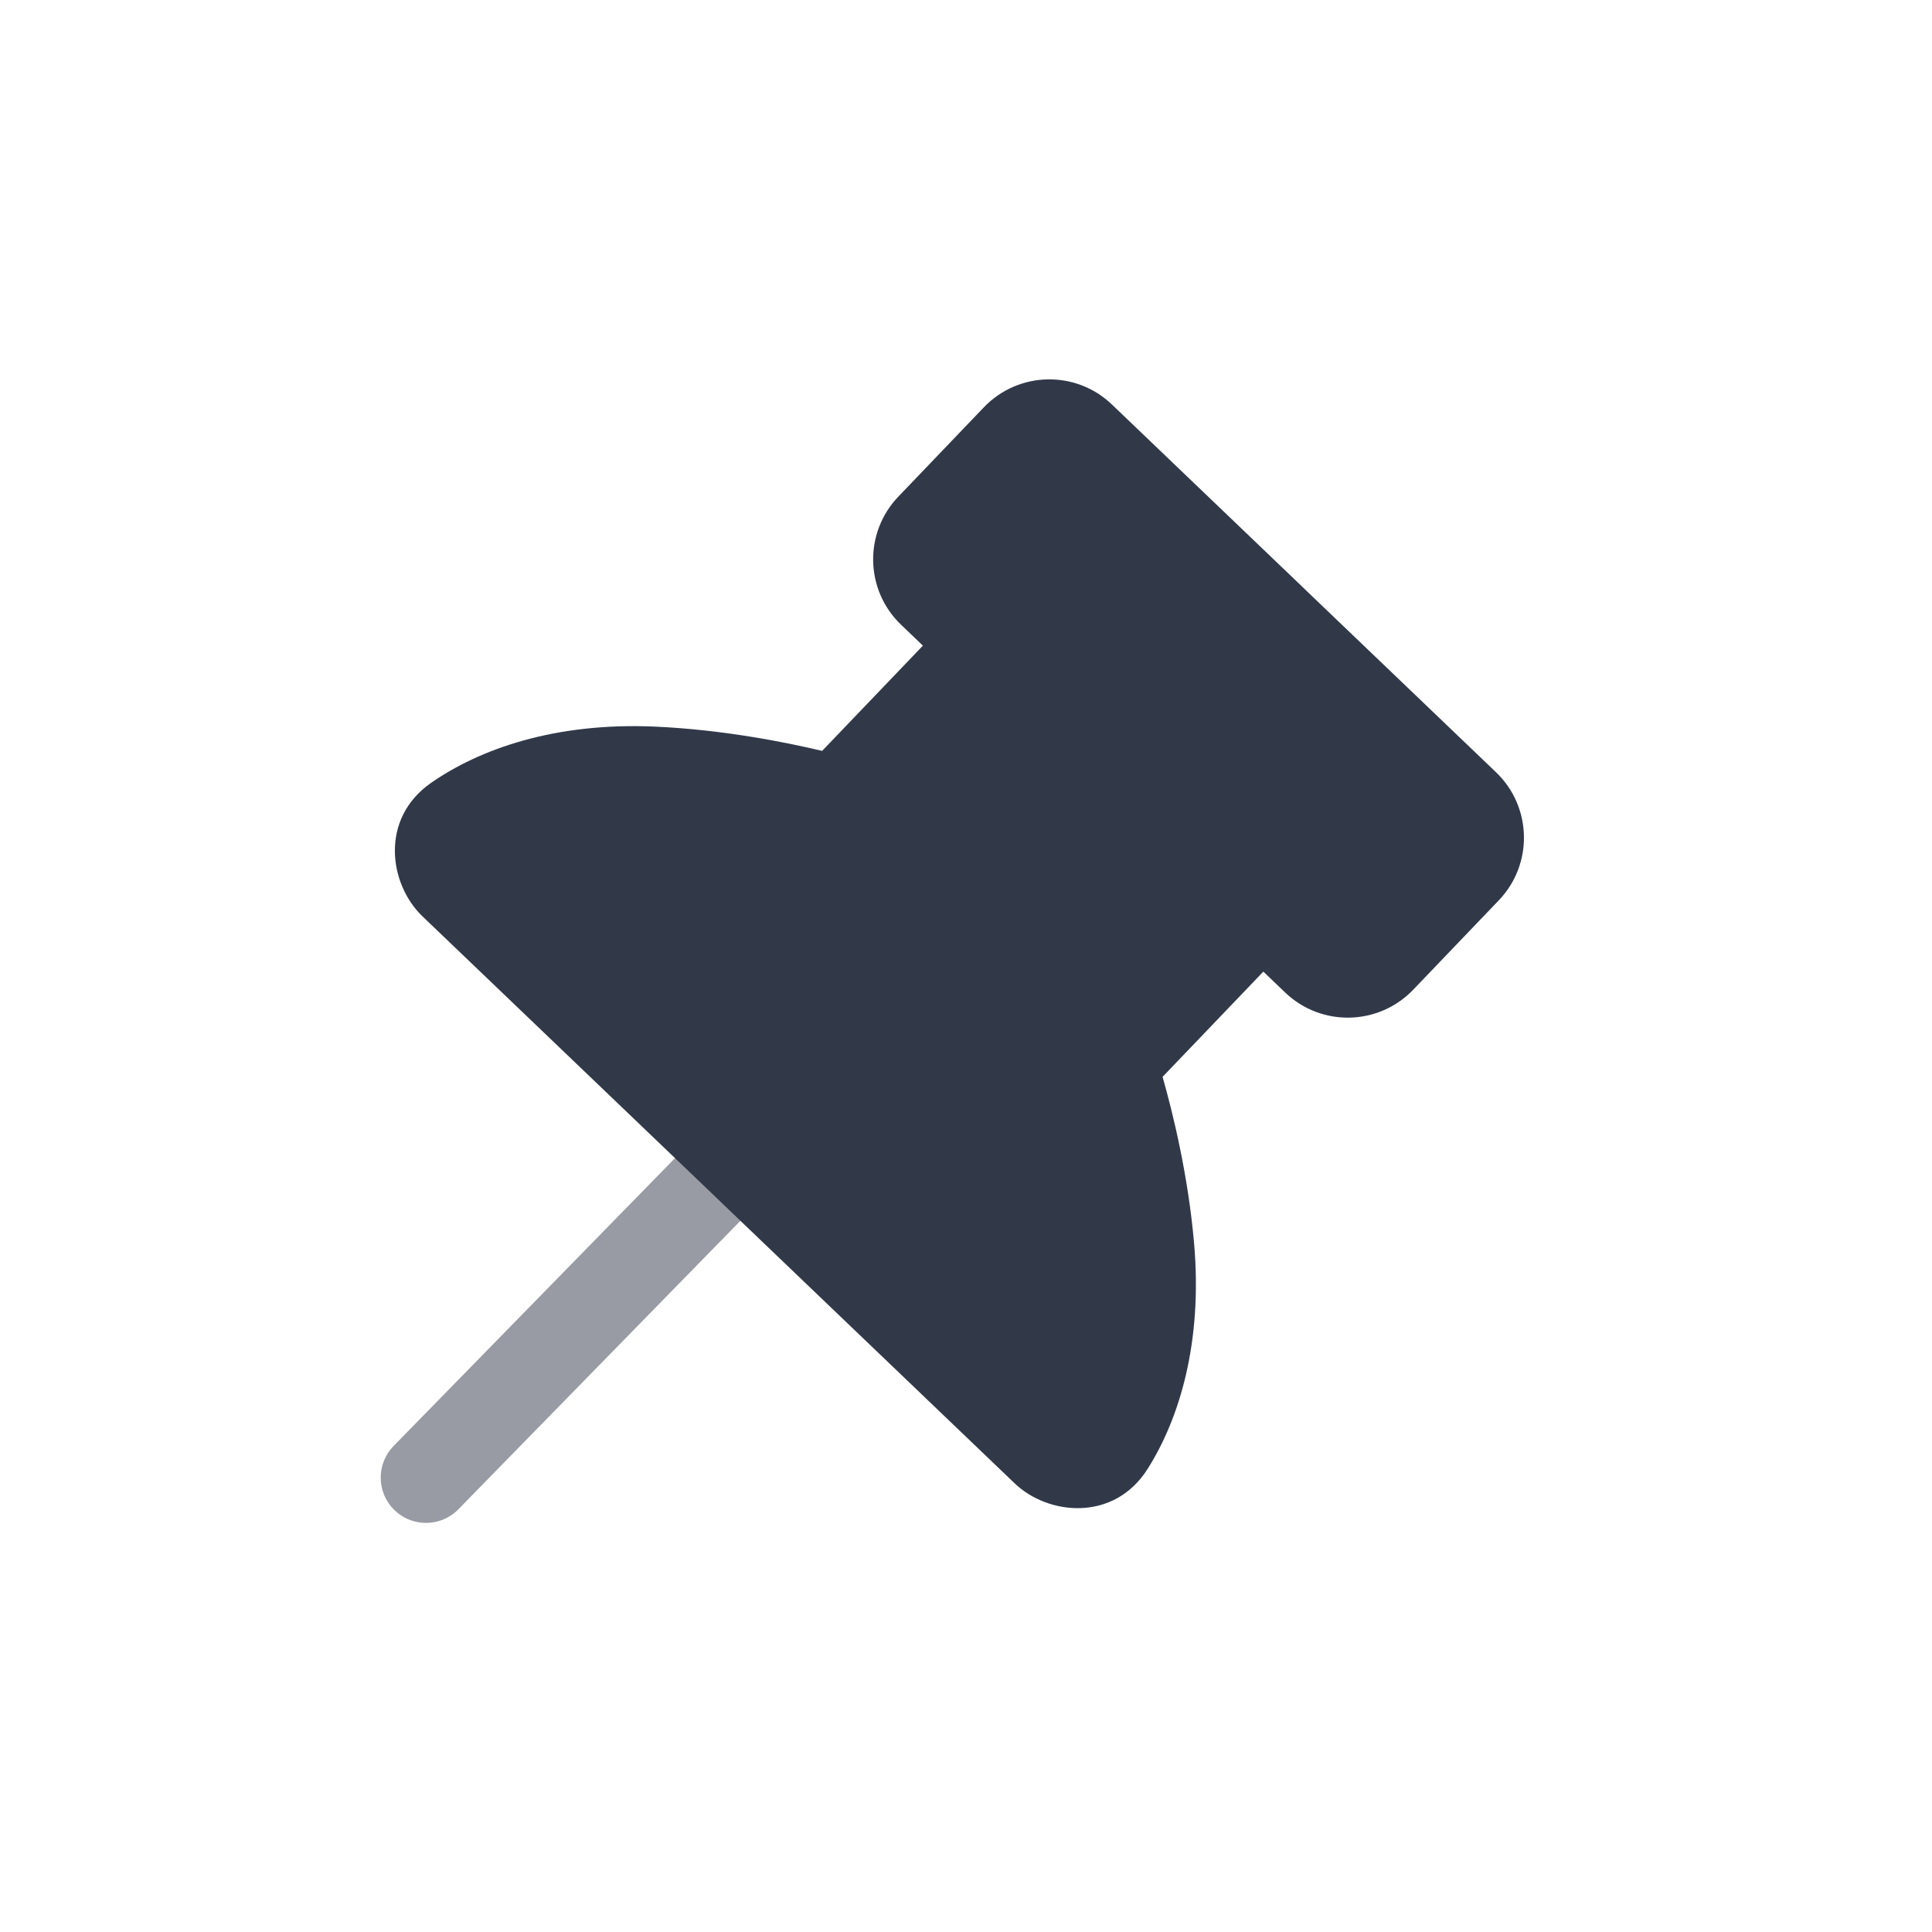 <svg width="32" height="32" viewBox="0 0 32 32" fill="none" xmlns="http://www.w3.org/2000/svg">
<path d="M7.056 24.474L11.95 19.468" stroke="#333948" stroke-opacity="0.5" stroke-width="1.5" stroke-linecap="round"/>
<path fill-rule="evenodd" clip-rule="evenodd" d="M21.529 9.679L21.667 9.812L24.779 12.791C25.377 13.364 25.398 14.314 24.825 14.912L23.407 16.393C22.834 16.991 21.884 17.012 21.286 16.439L20.925 16.093L19.256 17.836C19.429 18.444 19.679 19.468 19.777 20.583C19.924 22.246 19.527 23.512 19.006 24.333C18.45 25.209 17.361 25.101 16.805 24.568L11.971 19.94L11.832 19.806L6.998 15.178C6.442 14.646 6.287 13.562 7.138 12.968C7.935 12.412 9.183 11.961 10.85 12.035C11.968 12.085 13.002 12.291 13.617 12.437L15.286 10.694L14.925 10.348C14.326 9.775 14.306 8.826 14.878 8.227L16.296 6.746C16.869 6.148 17.819 6.127 18.417 6.7L21.529 9.679Z" fill="#313949"/>
</svg>
